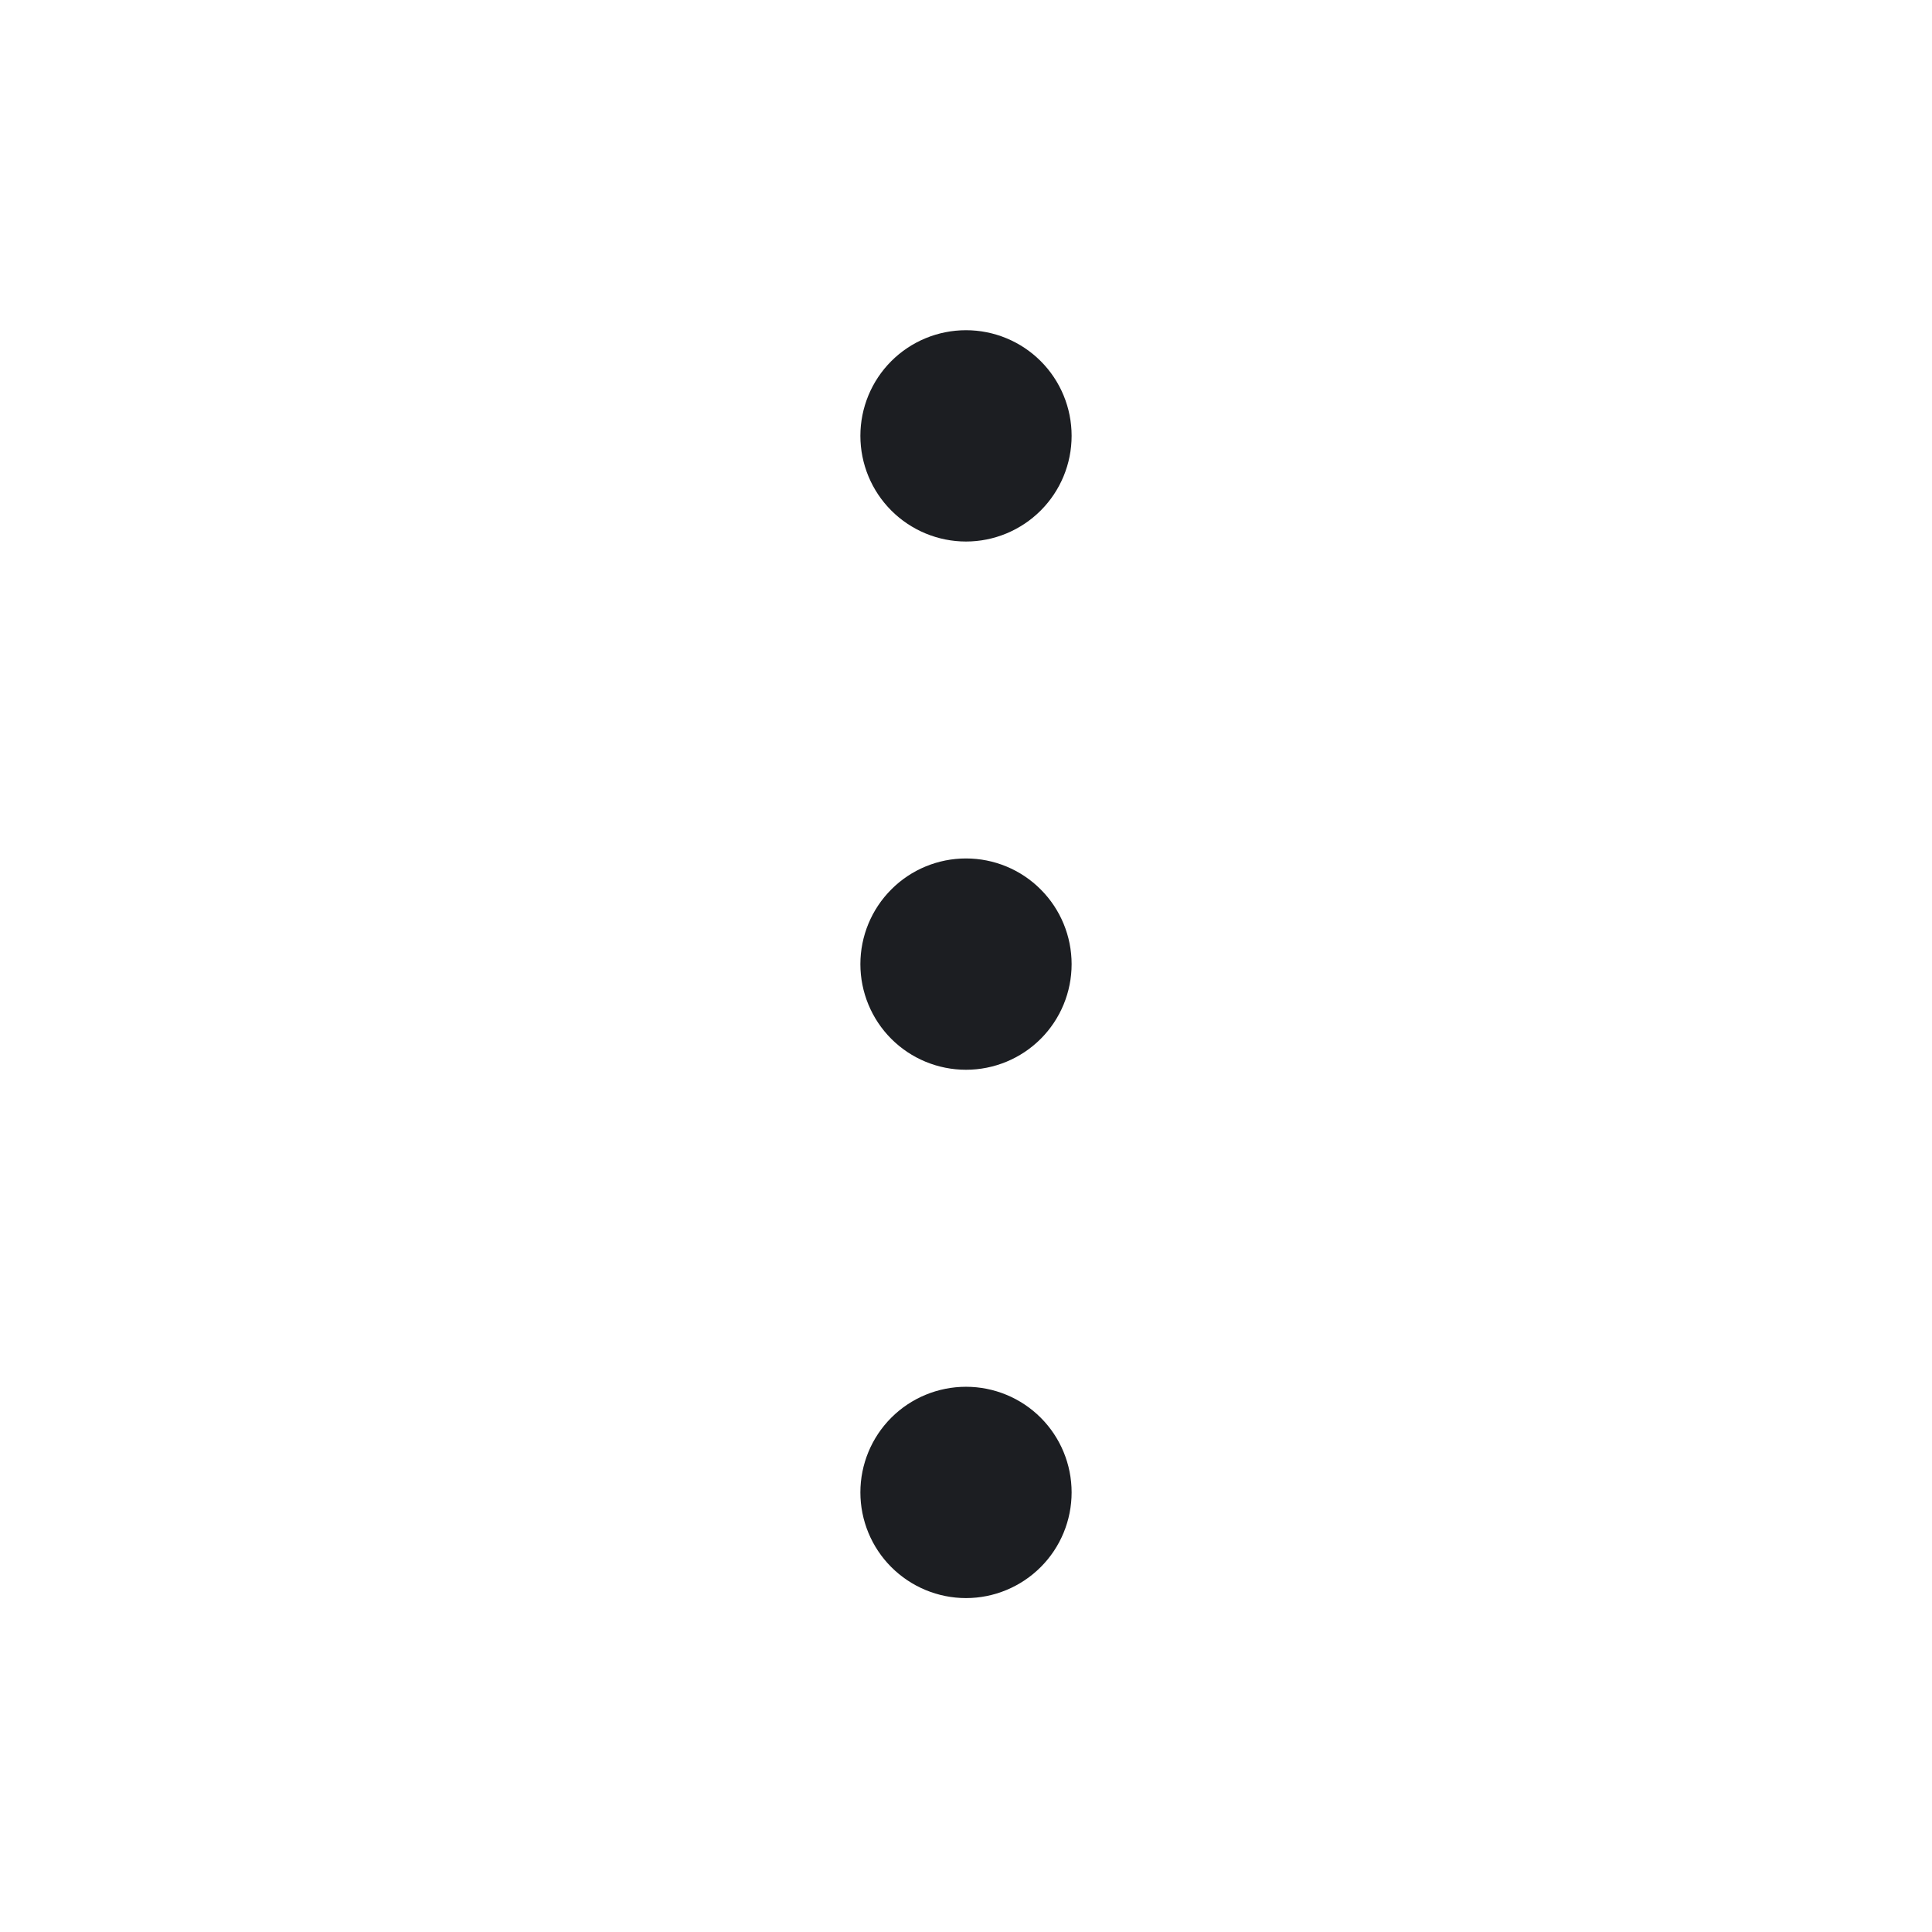 <svg width="24" height="24" viewBox="0 0 24 24" fill="#1C1E22" xmlns="http://www.w3.org/2000/svg">
<path d="M10.688 5.414C10.688 5.762 10.826 6.096 11.072 6.342C11.318 6.588 11.652 6.727 12 6.727C12.348 6.727 12.682 6.588 12.928 6.342C13.174 6.096 13.312 5.762 13.312 5.414C13.312 5.066 13.174 4.732 12.928 4.486C12.682 4.24 12.348 4.102 12 4.102C11.652 4.102 11.318 4.24 11.072 4.486C10.826 4.732 10.688 5.066 10.688 5.414ZM10.688 11.977C10.688 12.325 10.826 12.659 11.072 12.905C11.318 13.151 11.652 13.289 12 13.289C12.348 13.289 12.682 13.151 12.928 12.905C13.174 12.659 13.312 12.325 13.312 11.977C13.312 11.629 13.174 11.295 12.928 11.049C12.682 10.802 12.348 10.664 12 10.664C11.652 10.664 11.318 10.802 11.072 11.049C10.826 11.295 10.688 11.629 10.688 11.977ZM10.688 18.539C10.688 18.887 10.826 19.221 11.072 19.467C11.318 19.713 11.652 19.852 12 19.852C12.348 19.852 12.682 19.713 12.928 19.467C13.174 19.221 13.312 18.887 13.312 18.539C13.312 18.191 13.174 17.857 12.928 17.611C12.682 17.365 12.348 17.227 12 17.227C11.652 17.227 11.318 17.365 11.072 17.611C10.826 17.857 10.688 18.191 10.688 18.539Z" />
</svg>
